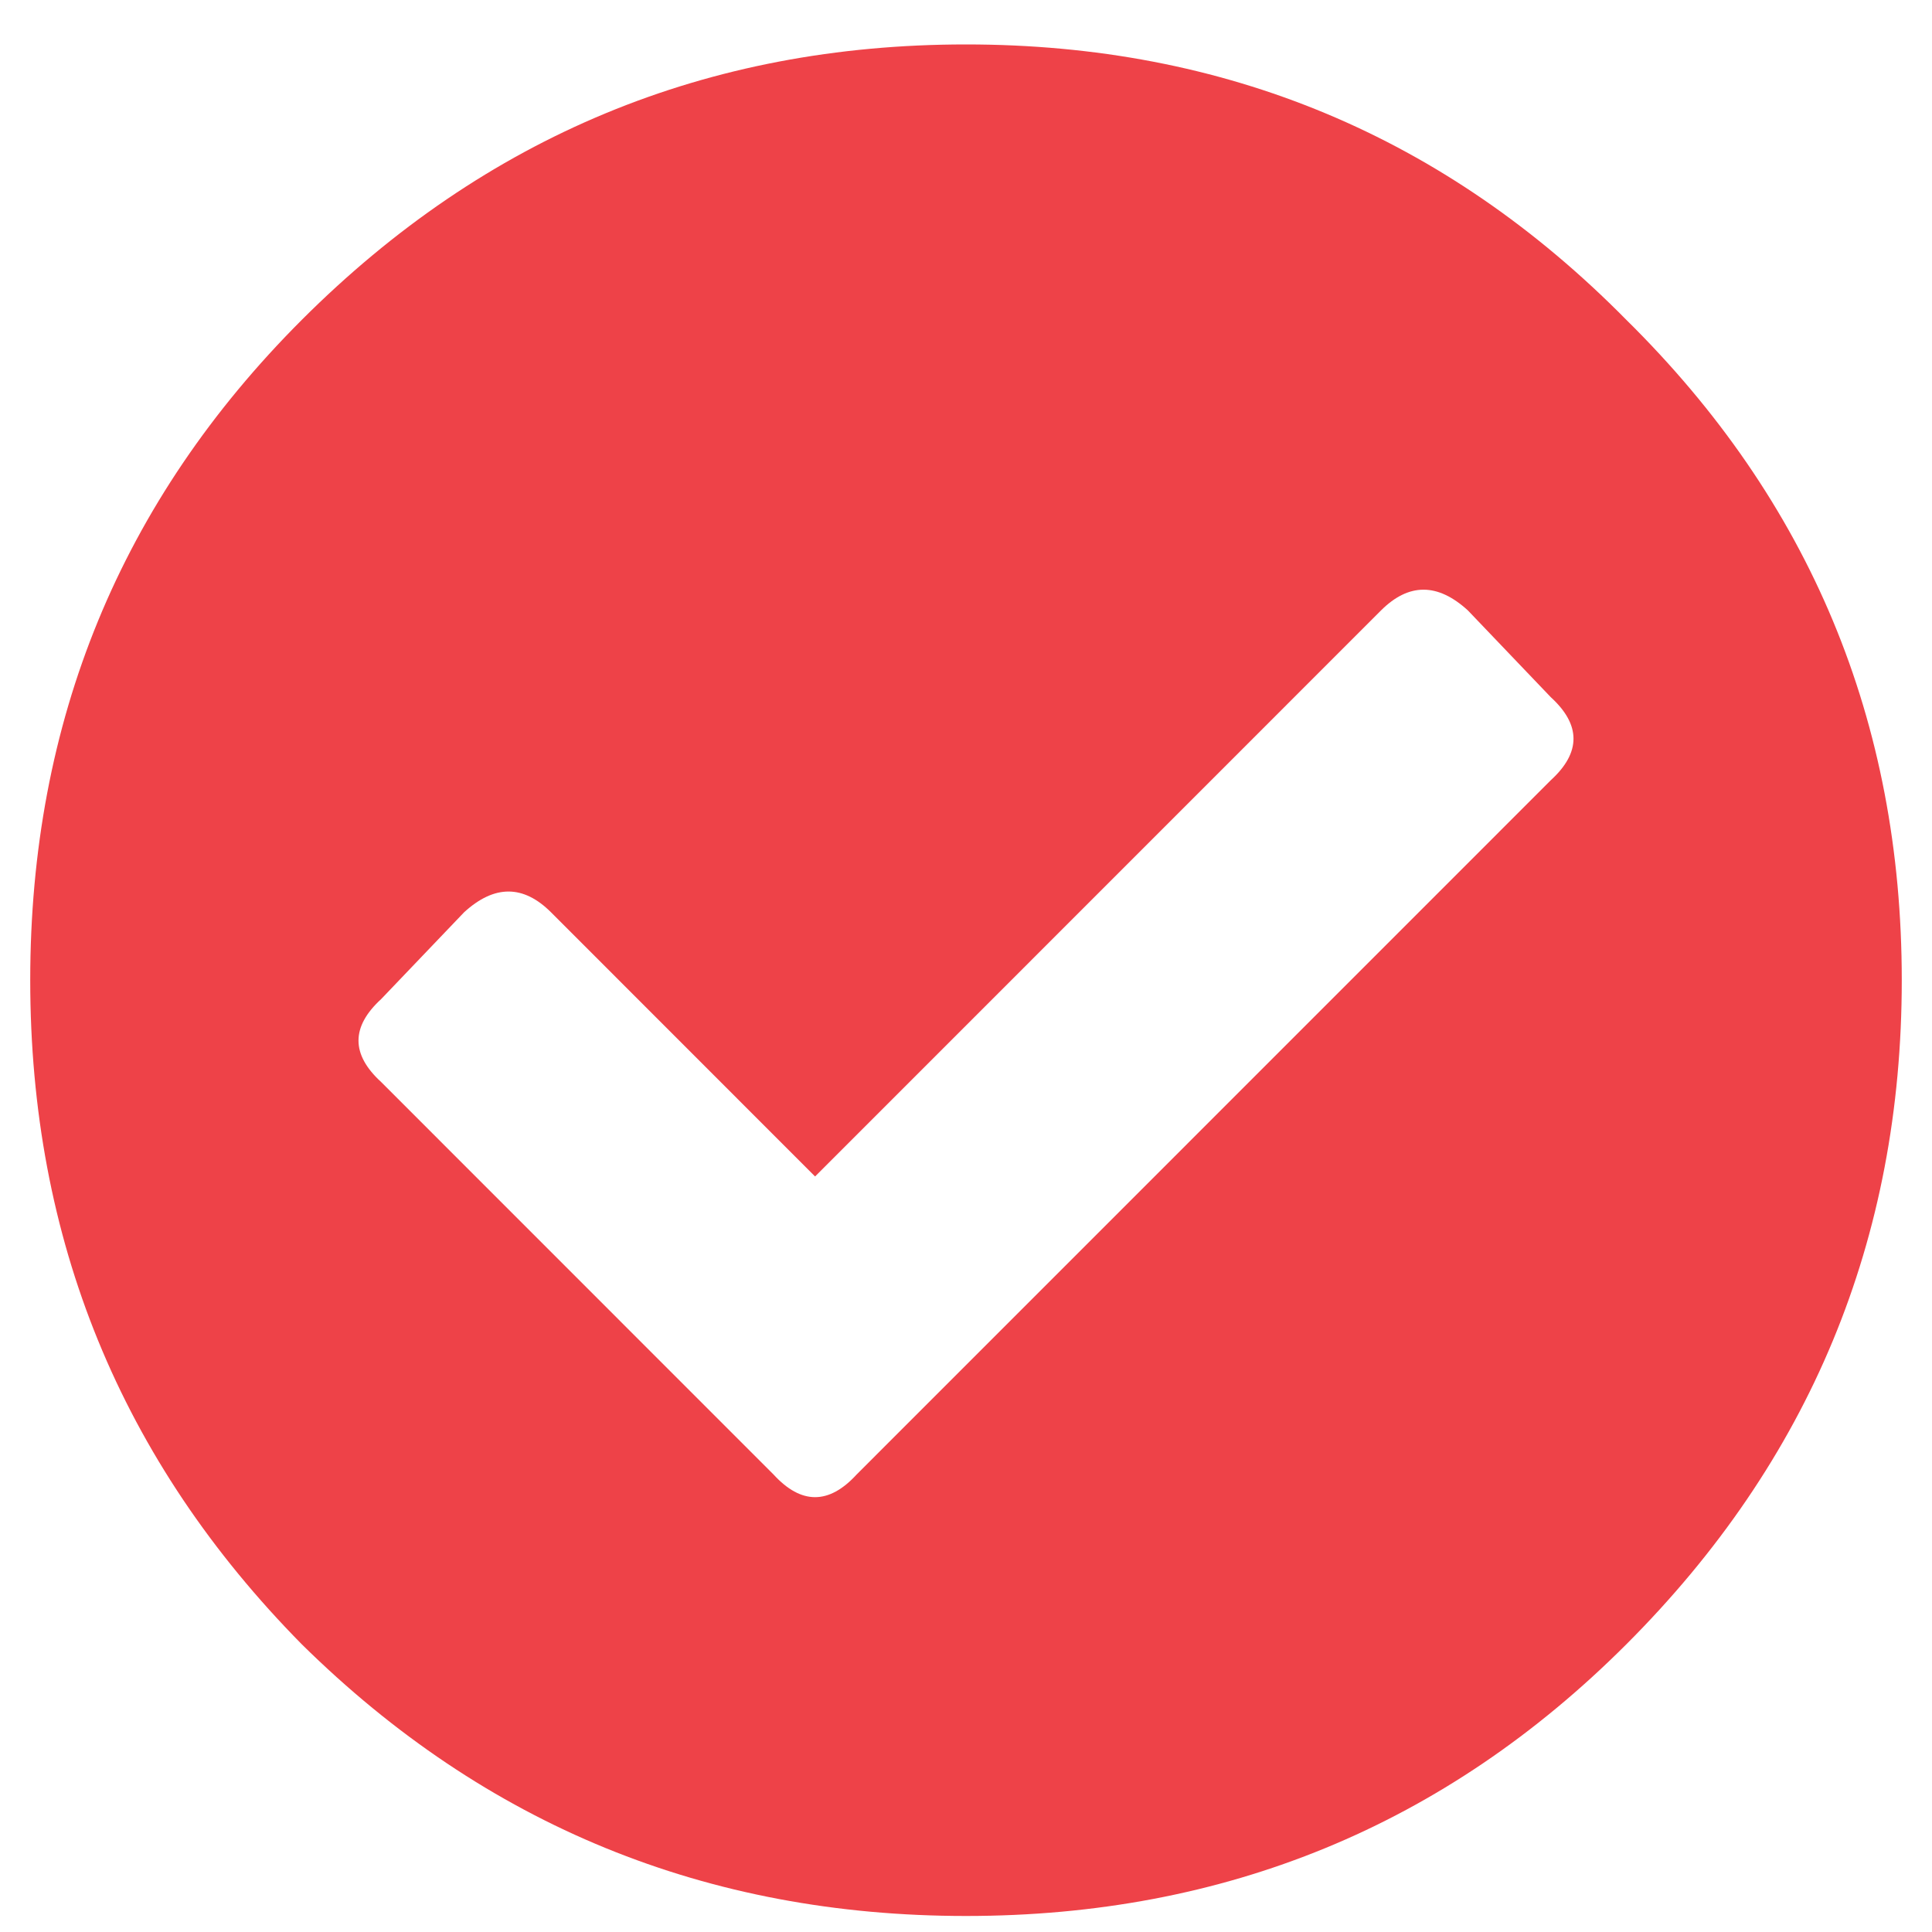 <svg width="17" height="17" viewBox="0 0 17 17" fill="none" xmlns="http://www.w3.org/2000/svg">
<path d="M14.31 2.814C15.926 4.408 16.734 6.345 16.734 8.625C16.734 10.905 15.926 12.853 14.31 14.469C12.717 16.062 10.78 16.859 8.5 16.859C6.22 16.859 4.272 16.062 2.656 14.469C1.062 12.853 0.266 10.905 0.266 8.625C0.266 6.345 1.062 4.408 2.656 2.814C4.272 1.199 6.22 0.391 8.5 0.391C10.78 0.391 12.717 1.199 14.31 2.814ZM7.537 12.975L13.646 6.865C13.912 6.622 13.912 6.378 13.646 6.135L12.916 5.371C12.65 5.128 12.396 5.128 12.152 5.371L7.172 10.352L4.848 8.027C4.604 7.784 4.35 7.784 4.084 8.027L3.354 8.791C3.088 9.035 3.088 9.278 3.354 9.521L6.807 12.975C7.05 13.24 7.294 13.24 7.537 12.975Z" fill="#EE4248"/>
</svg>
